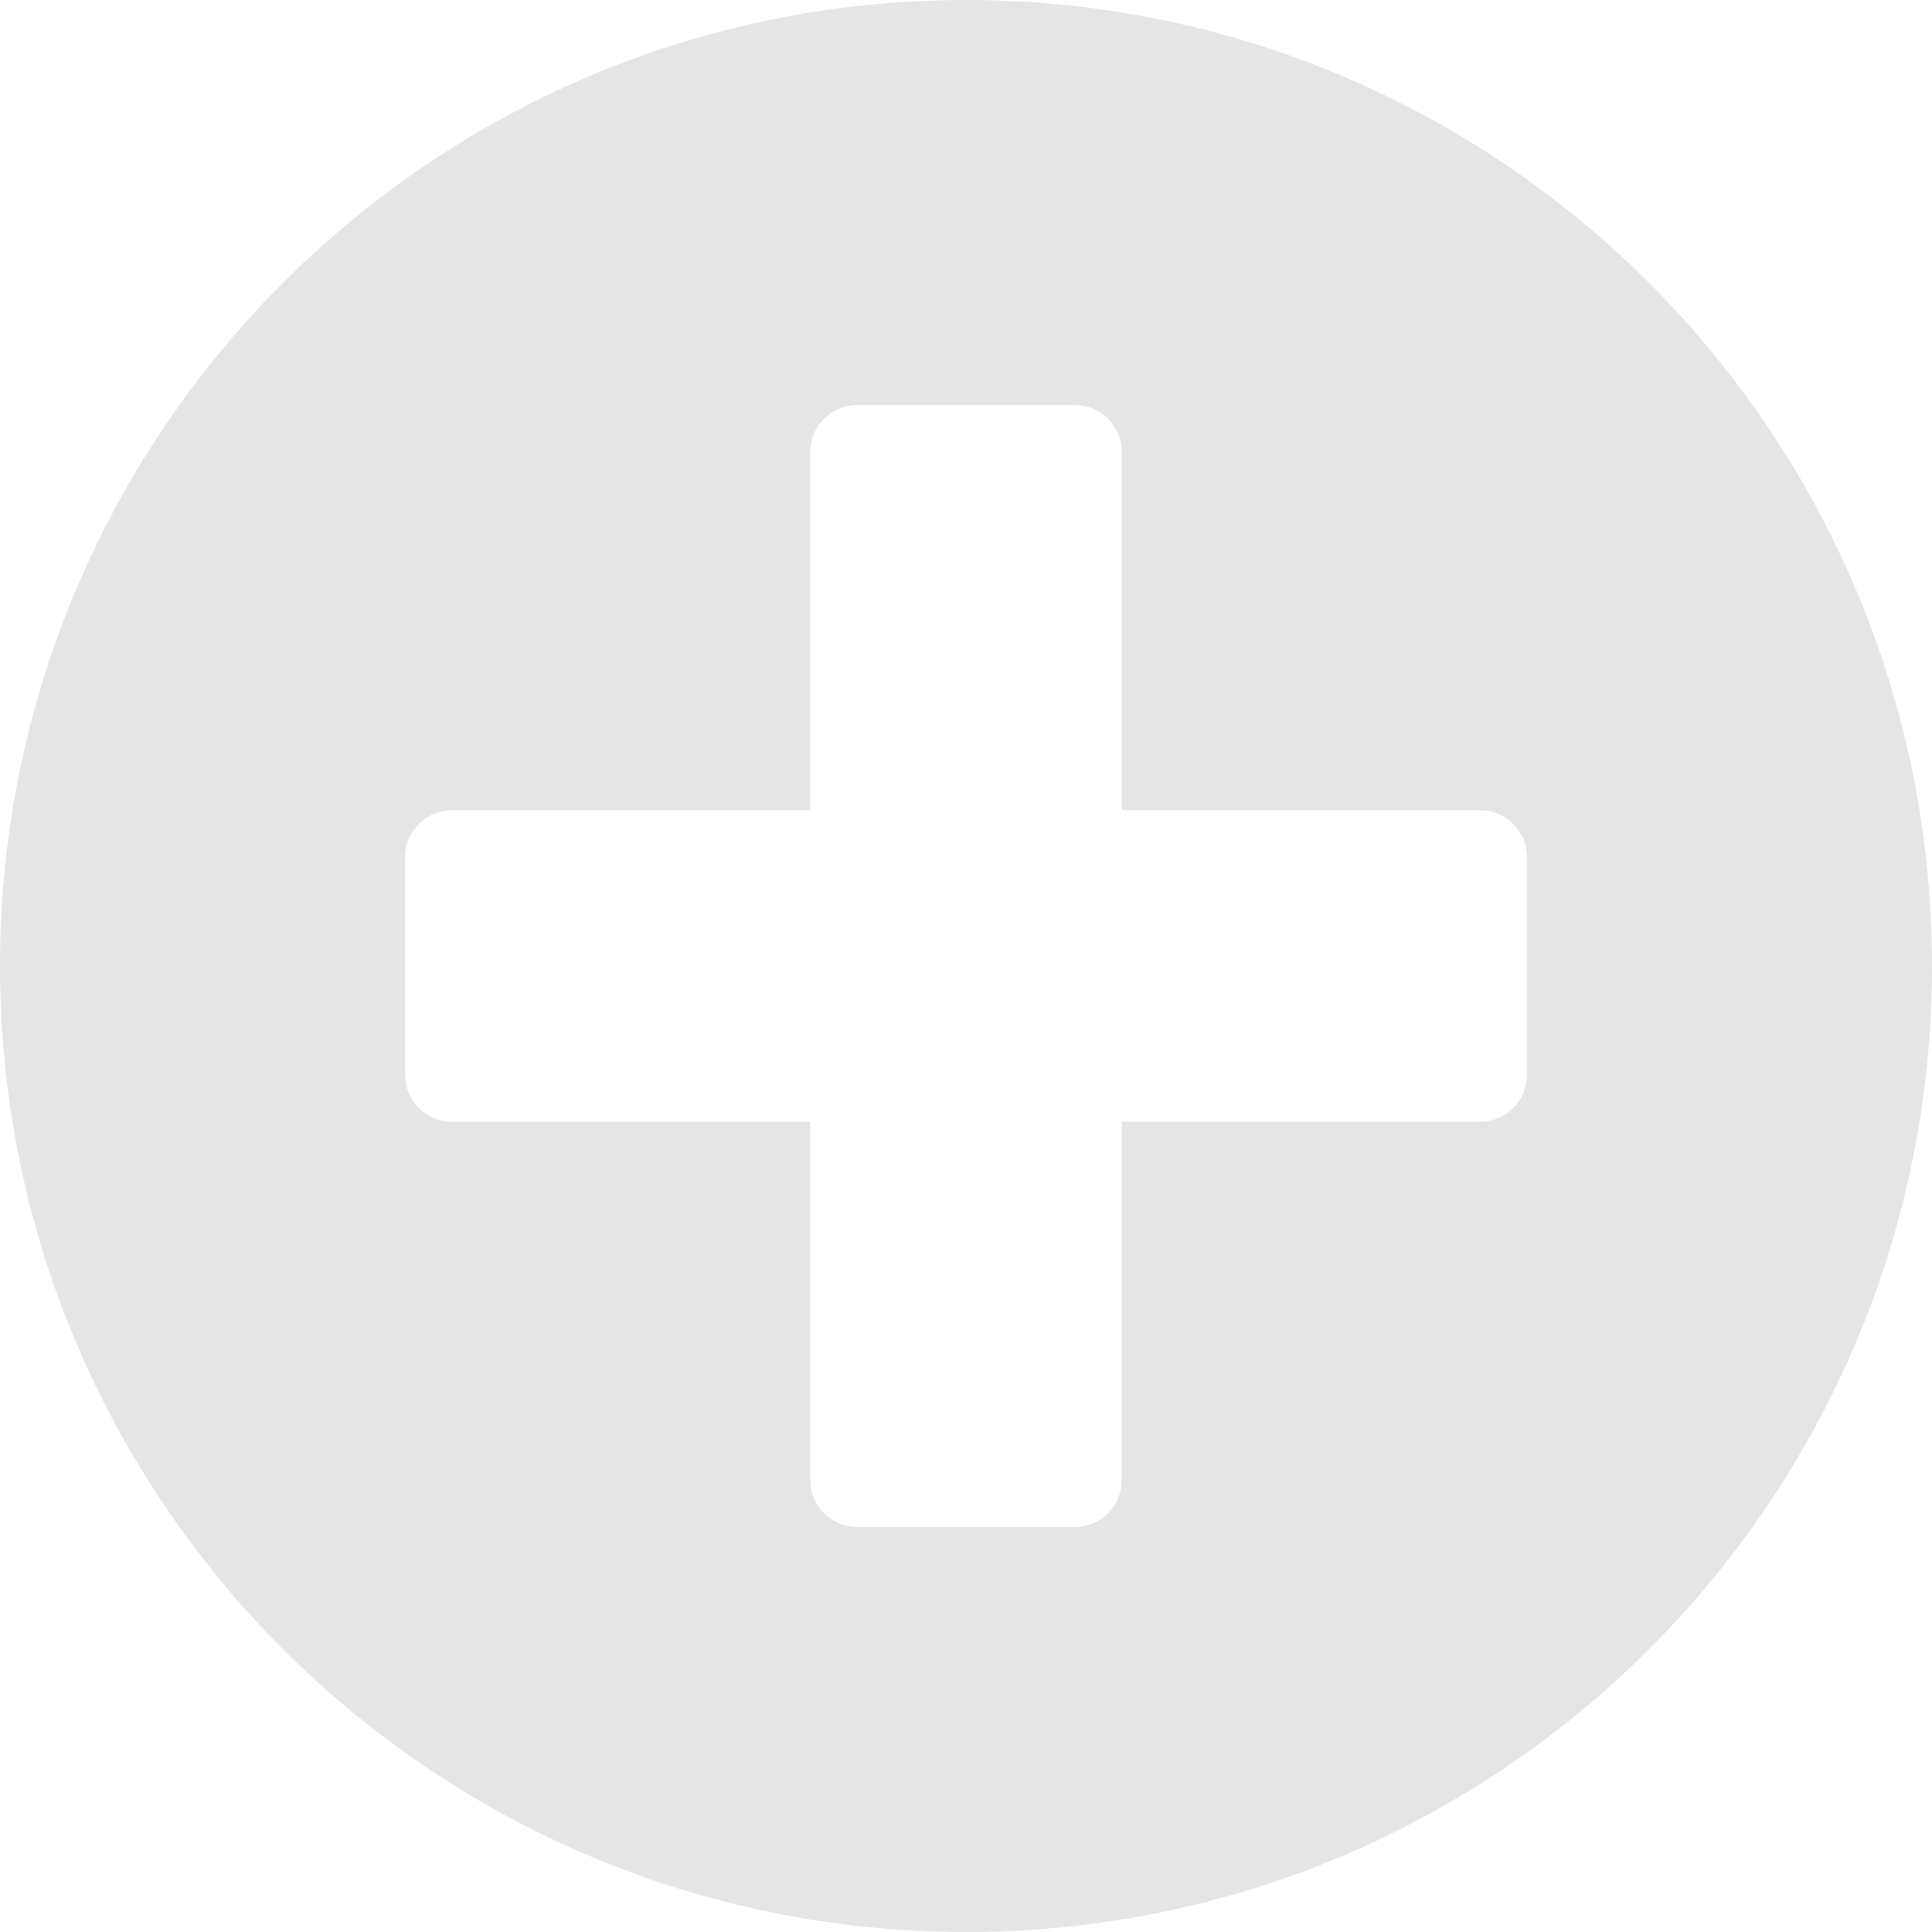 <svg width="30" height="30" viewBox="0 0 30 30" fill="none" xmlns="http://www.w3.org/2000/svg">
<path id="plus icon weight" d="M15 0C6.714 0 0 6.714 0 15C0 23.286 6.714 30 15 30C23.286 30 30 23.286 30 15C30 6.714 23.286 0 15 0ZM23.71 16.694C23.71 17.093 23.383 17.419 22.984 17.419H17.419V22.984C17.419 23.383 17.093 23.71 16.694 23.71H13.306C12.907 23.71 12.581 23.383 12.581 22.984V17.419H7.016C6.617 17.419 6.29 17.093 6.29 16.694V13.306C6.29 12.907 6.617 12.581 7.016 12.581H12.581V7.016C12.581 6.617 12.907 6.29 13.306 6.29H16.694C17.093 6.29 17.419 6.617 17.419 7.016V12.581H22.984C23.383 12.581 23.71 12.907 23.71 13.306V16.694Z" fill="#E5E5E5"/>
</svg>
